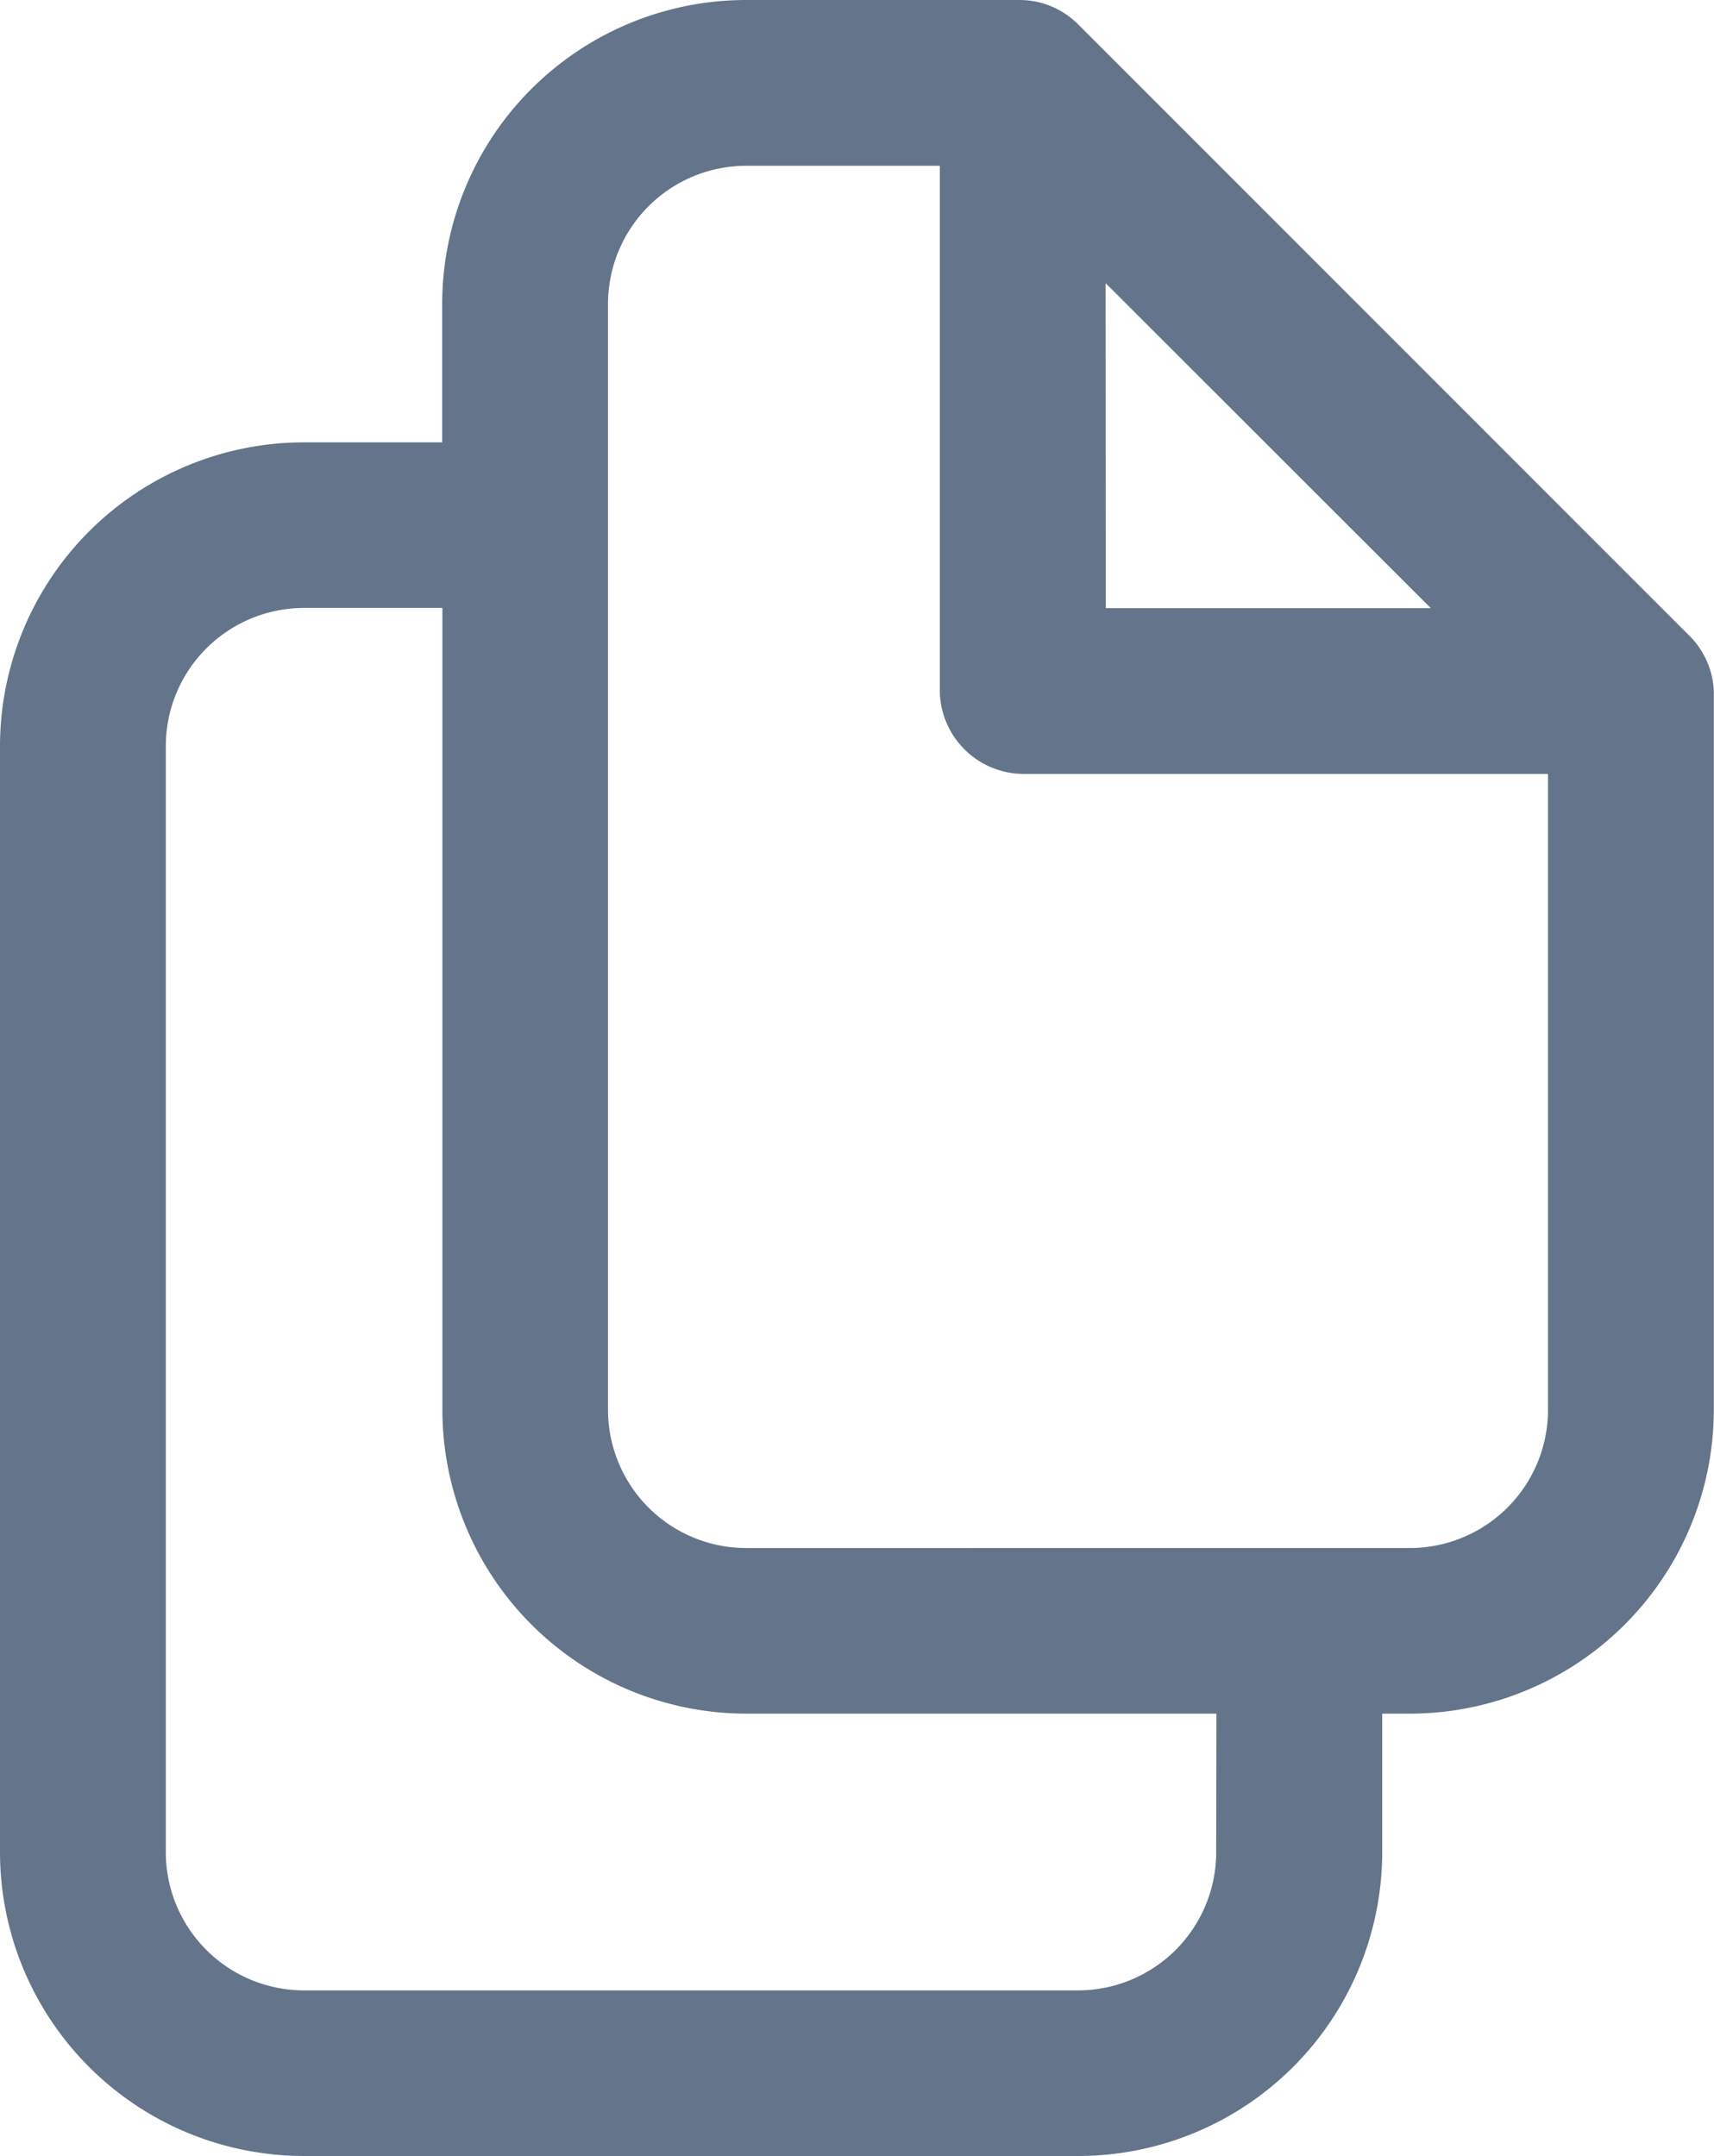 <svg xmlns="http://www.w3.org/2000/svg" width="8.601" height="10.82" viewBox="0 0 8.601 10.82">
  <path id="Path_35889" data-name="Path 35889" d="M9.317,3.191,6.249.122A.416.416,0,0,0,5.955,0H4.584A1.526,1.526,0,0,0,3.058,1.526V2.22H2.365A1.526,1.526,0,0,0,.839,3.745V9.294A1.526,1.526,0,0,0,2.365,10.82H6.249A1.526,1.526,0,0,0,7.775,9.294V8.6h.139A1.526,1.526,0,0,0,9.439,7.075V3.468A.416.416,0,0,0,9.317,3.191Zm-2.93-1.77L8.019,3.052H6.388Zm.555,7.874a.694.694,0,0,1-.694.694H2.365a.694.694,0,0,1-.694-.694V3.745a.694.694,0,0,1,.694-.694h.694V7.075A1.526,1.526,0,0,0,4.584,8.6H6.943Zm.971-1.526H4.584a.694.694,0,0,1-.694-.694V1.526A.694.694,0,0,1,4.584.832h.971V3.468a.422.422,0,0,0,.416.416H8.607V7.075a.694.694,0,0,1-.694.694Z" transform="translate(-0.839)" fill="#64748b"/>
</svg>
